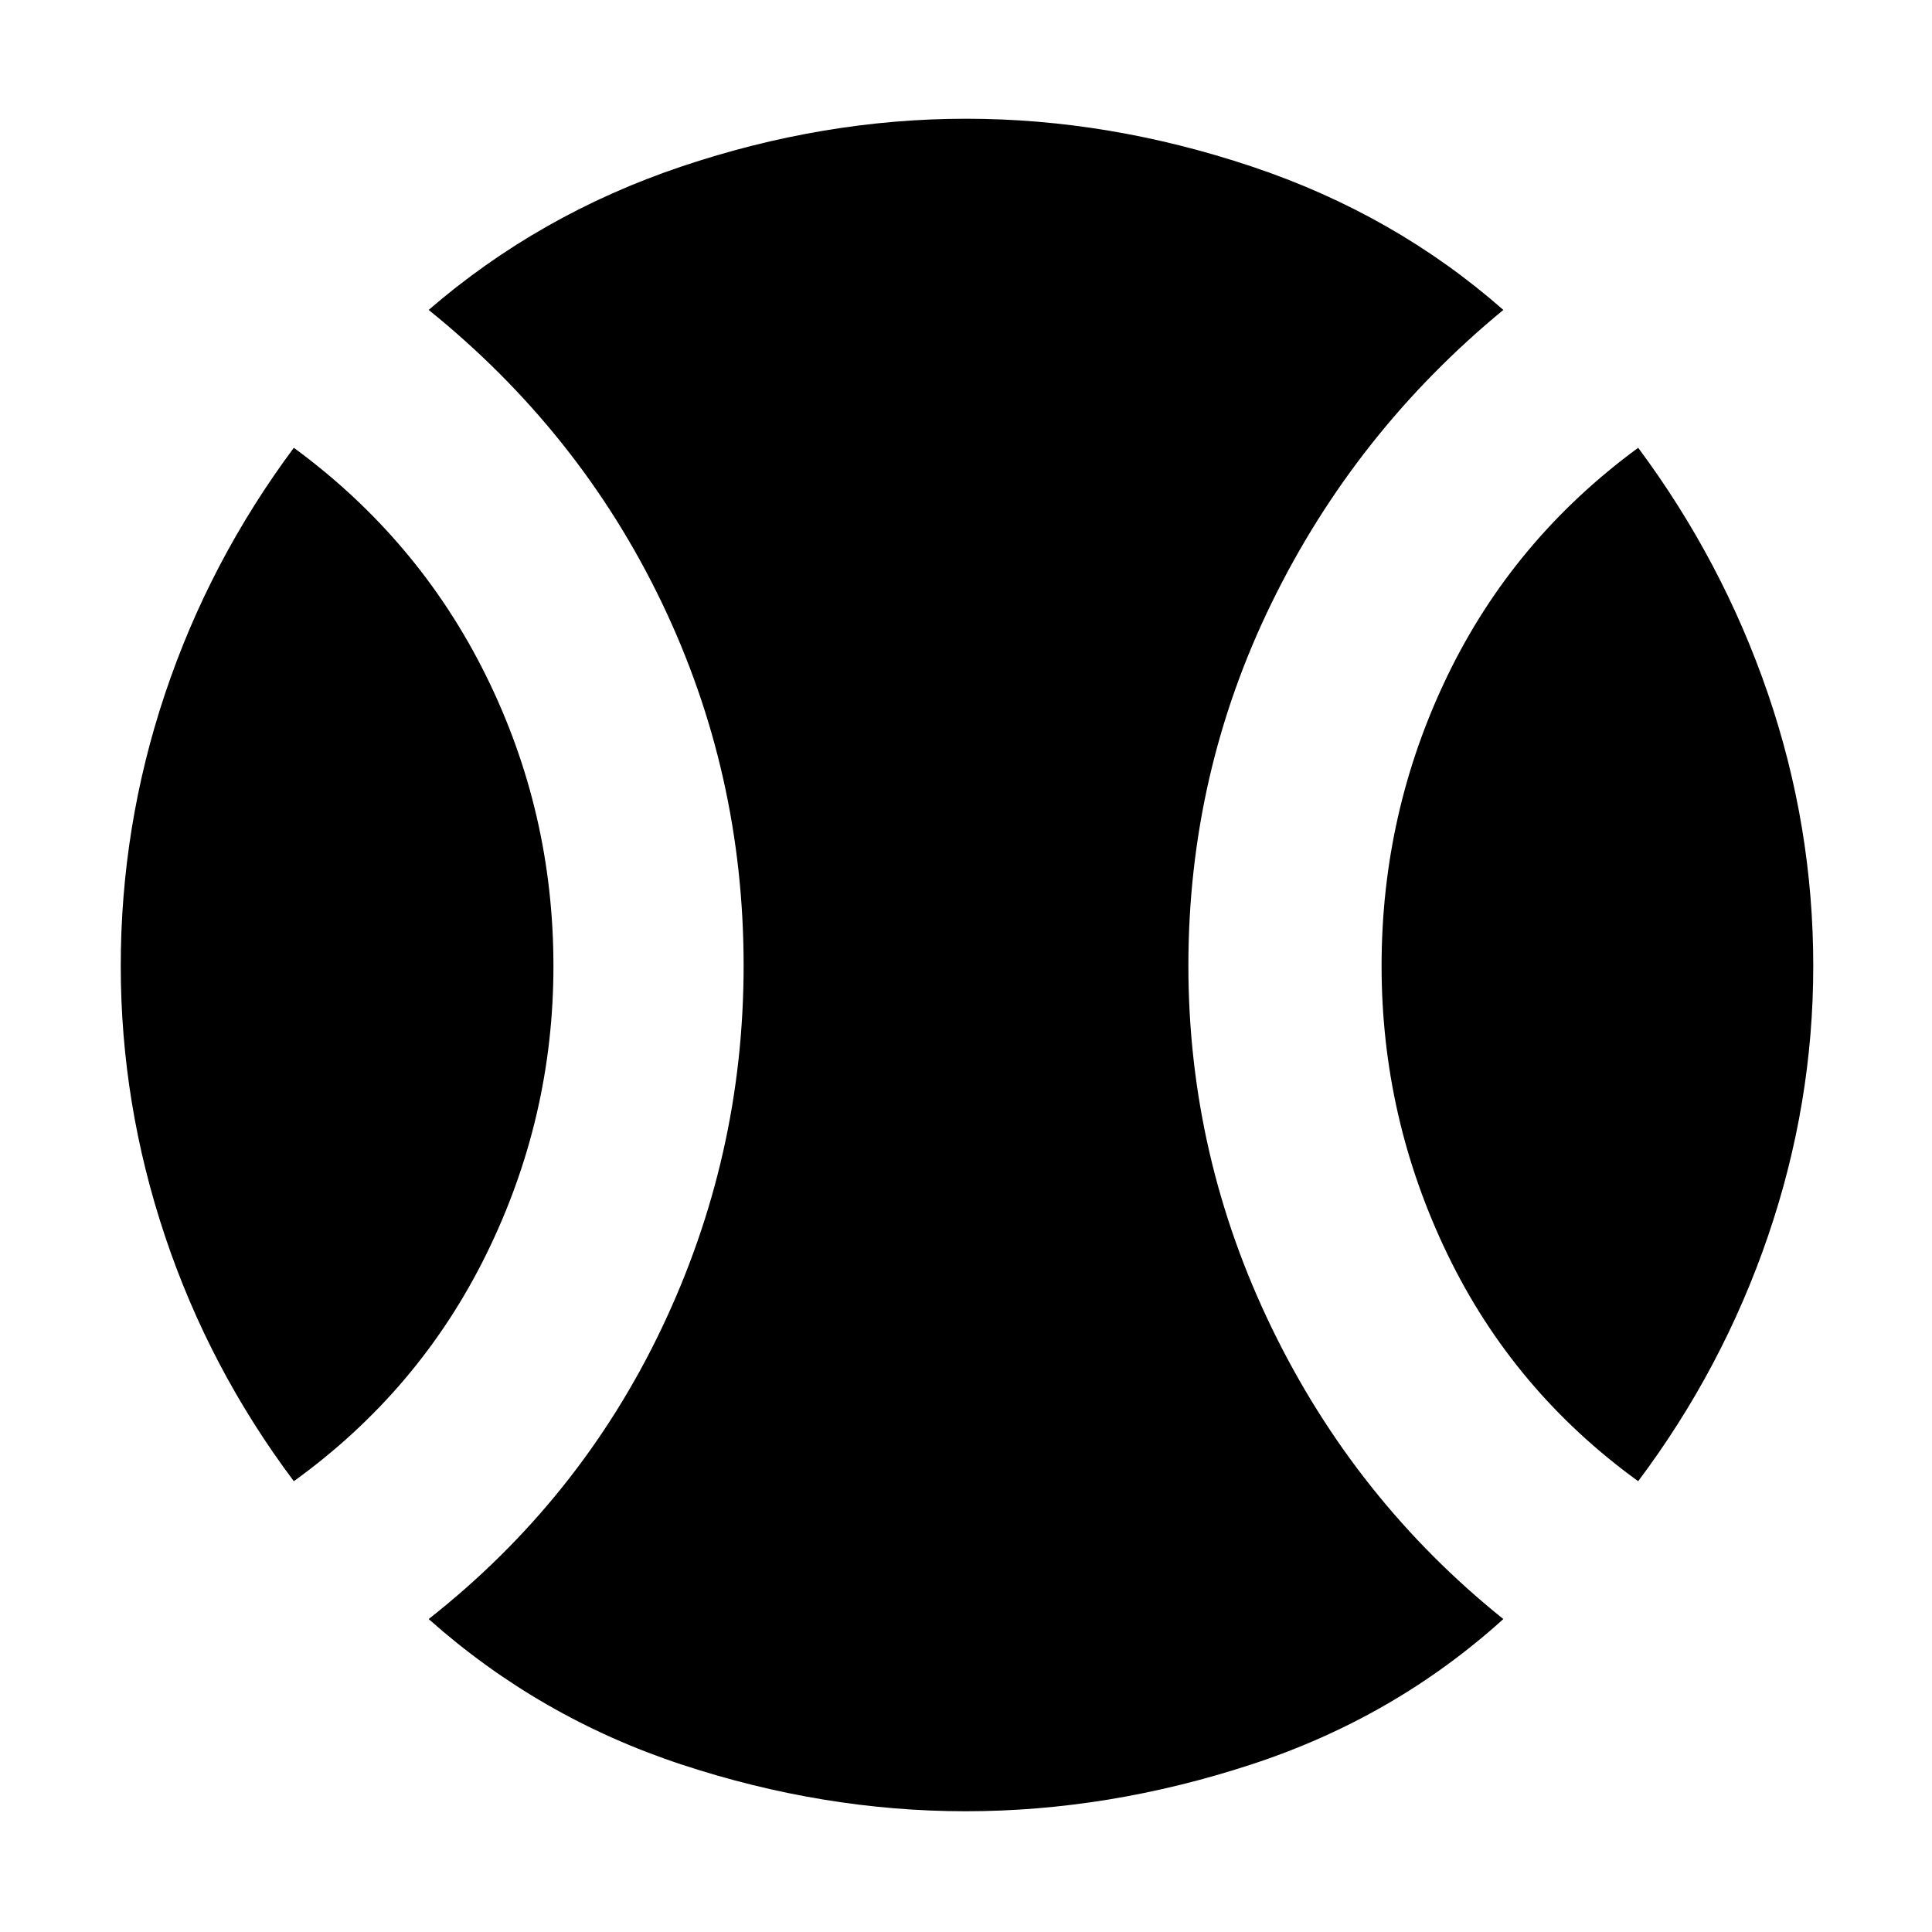 <svg xmlns="http://www.w3.org/2000/svg" height="48" viewBox="0 -960 960 960" width="48"><path d="M146-224q-42-56-64-121.75T60-480q0-69.5 22-135.25t64-122.25q62 45.5 95.5 113.25T275-480q0 75.5-33.4 143.31T146-224ZM479.88-60Q409-60 338.54-83.26 268.08-106.51 213-155.5q75-59 115.75-144.42 40.75-85.43 40.75-180.25 0-95.83-40.75-180.58Q288-745.5 213-806q55-47.5 125.58-71.25Q409.17-901 480.08-901 551-901 622-877.25 693-853.5 747-806q-73.5 60.5-115 145.31-41.5 84.8-41.5 180.5 0 94.69 41.5 180.19t115 144.5q-54.16 48.99-125.2 72.24Q550.75-60 479.88-60ZM814-224q-61.97-44.88-94.73-112.69Q686.5-404.5 686.5-480q0-76.5 32.75-144.25T814-737.5q42 56.5 64.5 122.25T901-480q0 68.5-22.5 134.25T814-224Z"/></svg>
